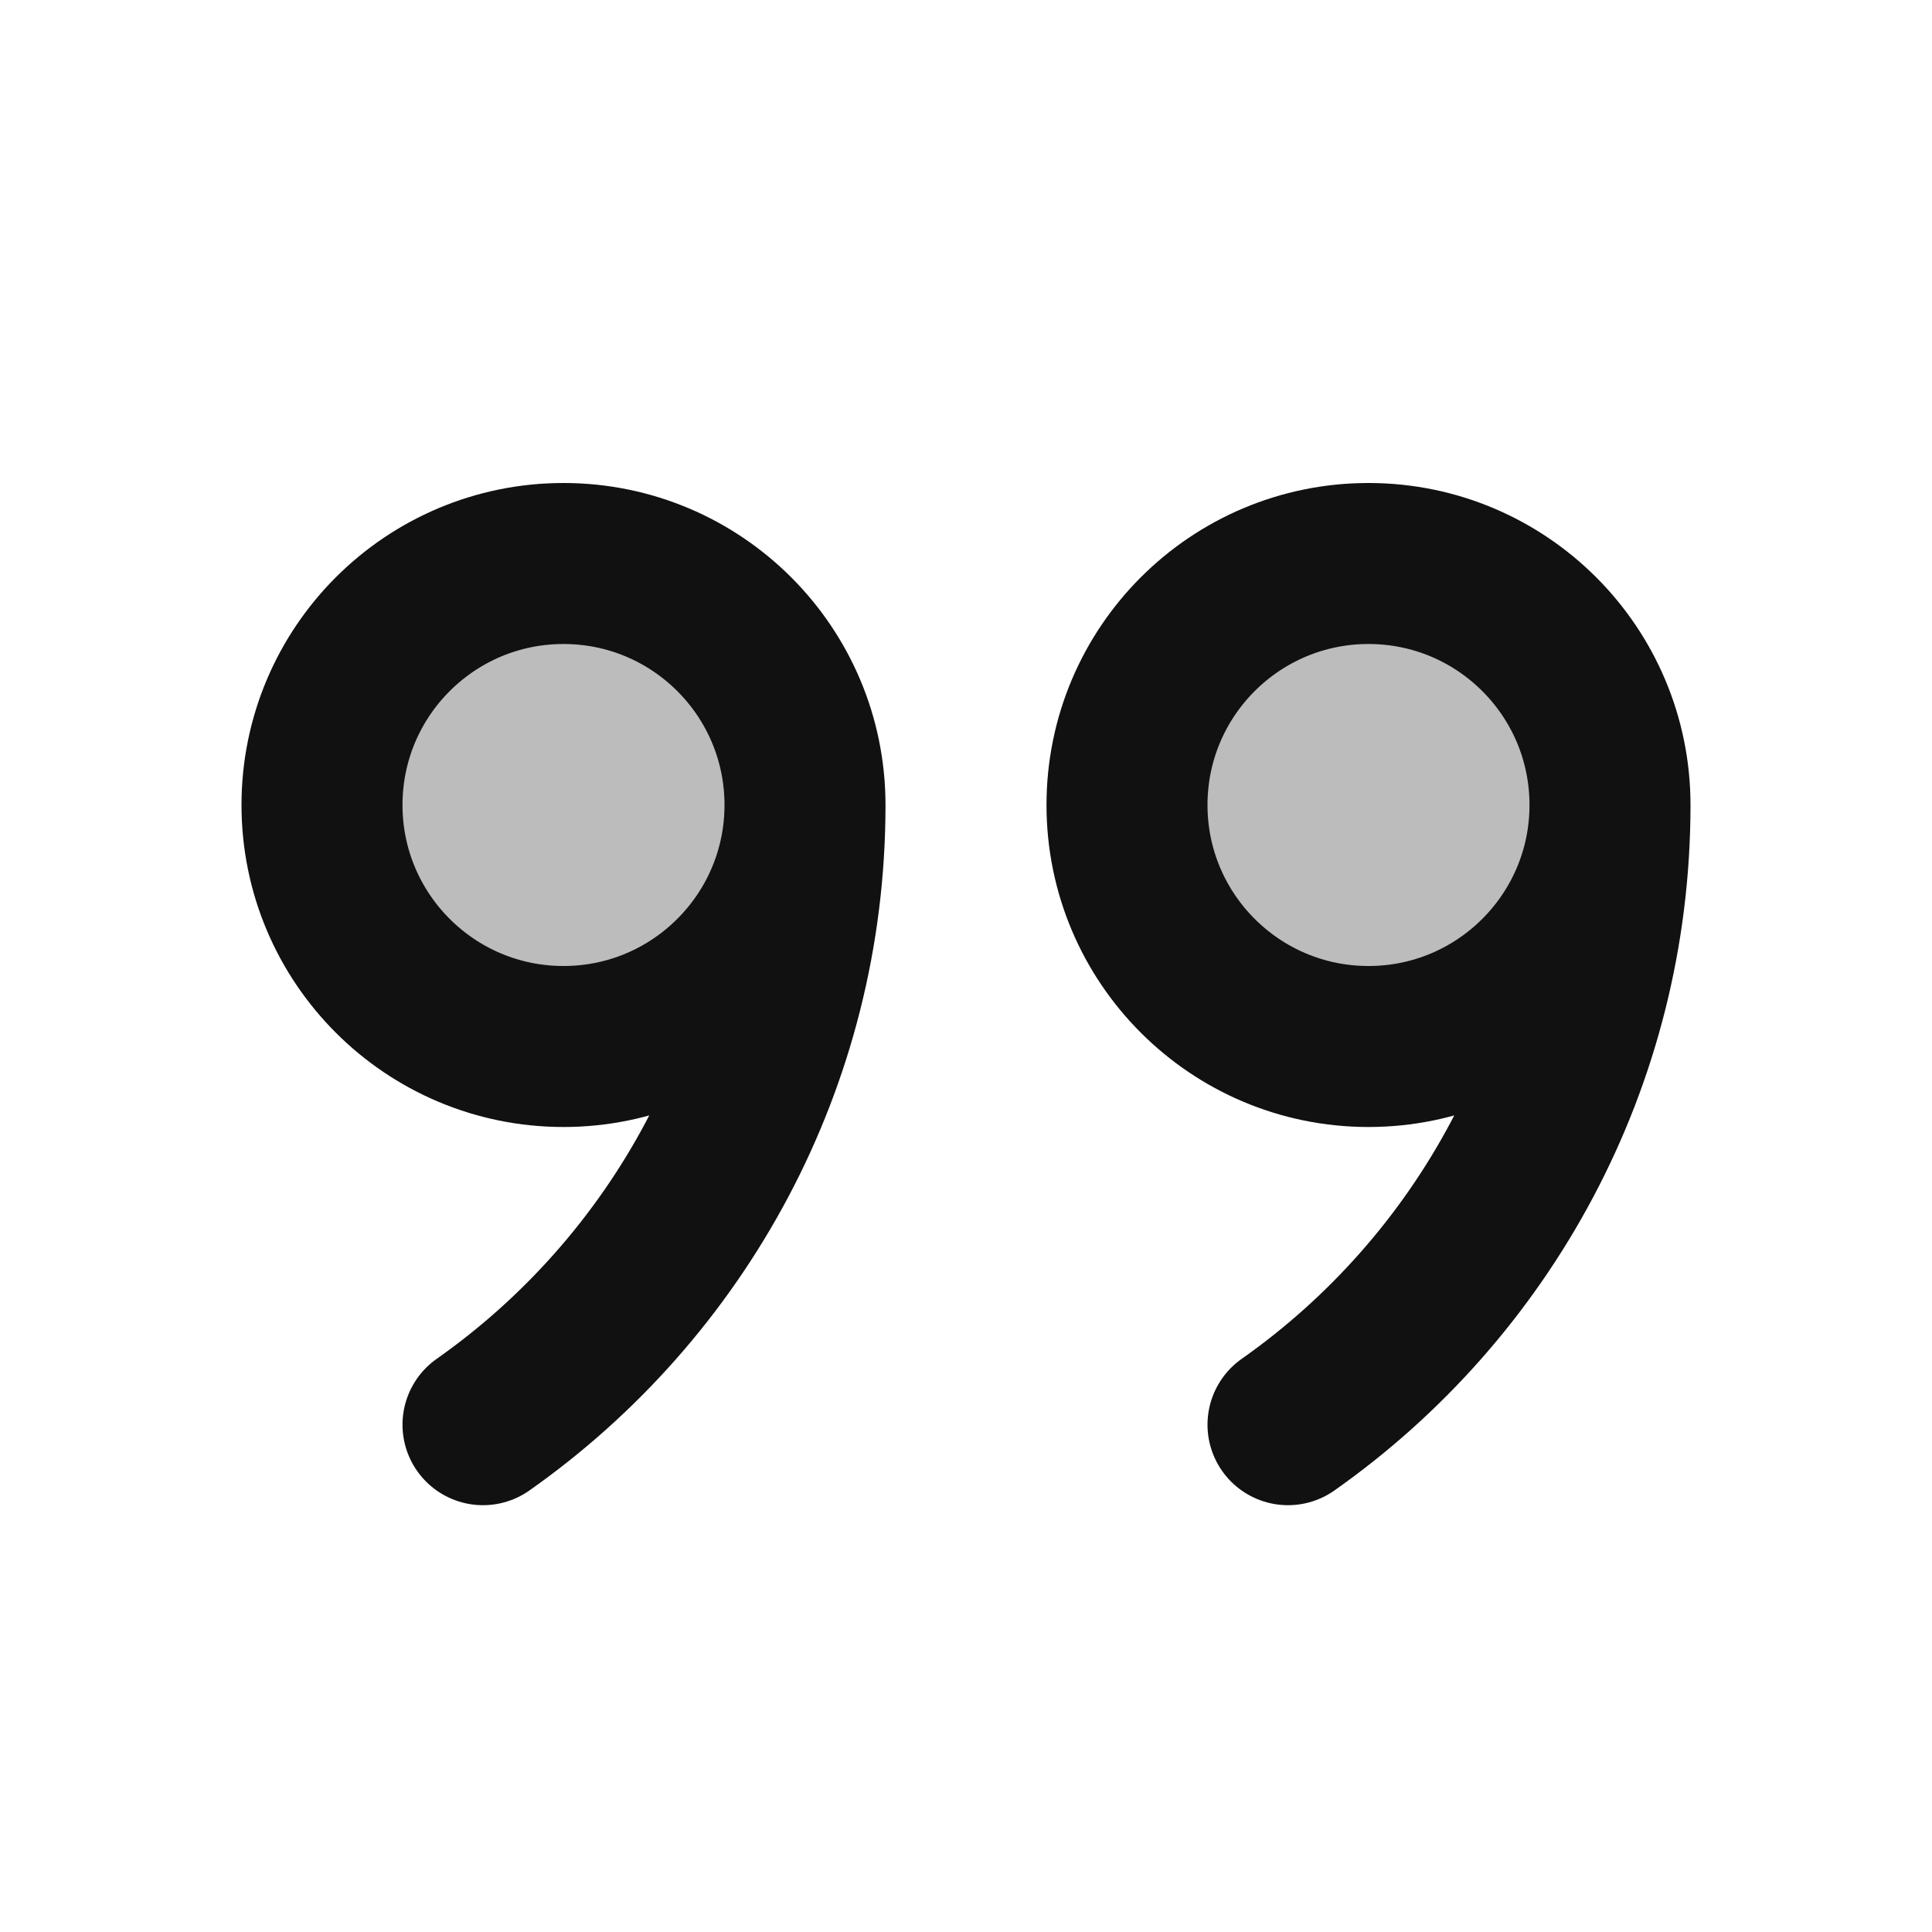 <svg width="24" height="24" viewBox="0 0 24 24" fill="none" xmlns="http://www.w3.org/2000/svg">
<path opacity="0.28" fill-rule="evenodd" clip-rule="evenodd" d="M7 13C8.657 13 10 11.656 10 10C10 8.343 8.657 7 7 7C5.343 7 4 8.343 4 10C4 11.657 5.343 13 7 13ZM17 13C18.657 13 20 11.656 20 10C20 8.343 18.657 7 17 7C15.343 7 14 8.343 14 10C14 11.657 15.343 13 17 13Z" fill="#111111"/>
<path d="M10 10C10 11.656 8.657 13 7 13C5.343 13 4 11.657 4 10C4 8.343 5.343 7 7 7C8.657 7 10 8.343 10 10ZM10 10C10 13.182 8.419 15.996 6 17.698M20 10C20 11.656 18.657 13 17 13C15.343 13 14 11.657 14 10C14 8.343 15.343 7 17 7C18.657 7 20 8.343 20 10ZM20 10C20 13.182 18.419 15.996 16 17.698" stroke="#111111" stroke-width="2" stroke-linecap="round" stroke-linejoin="round"/>
</svg>
